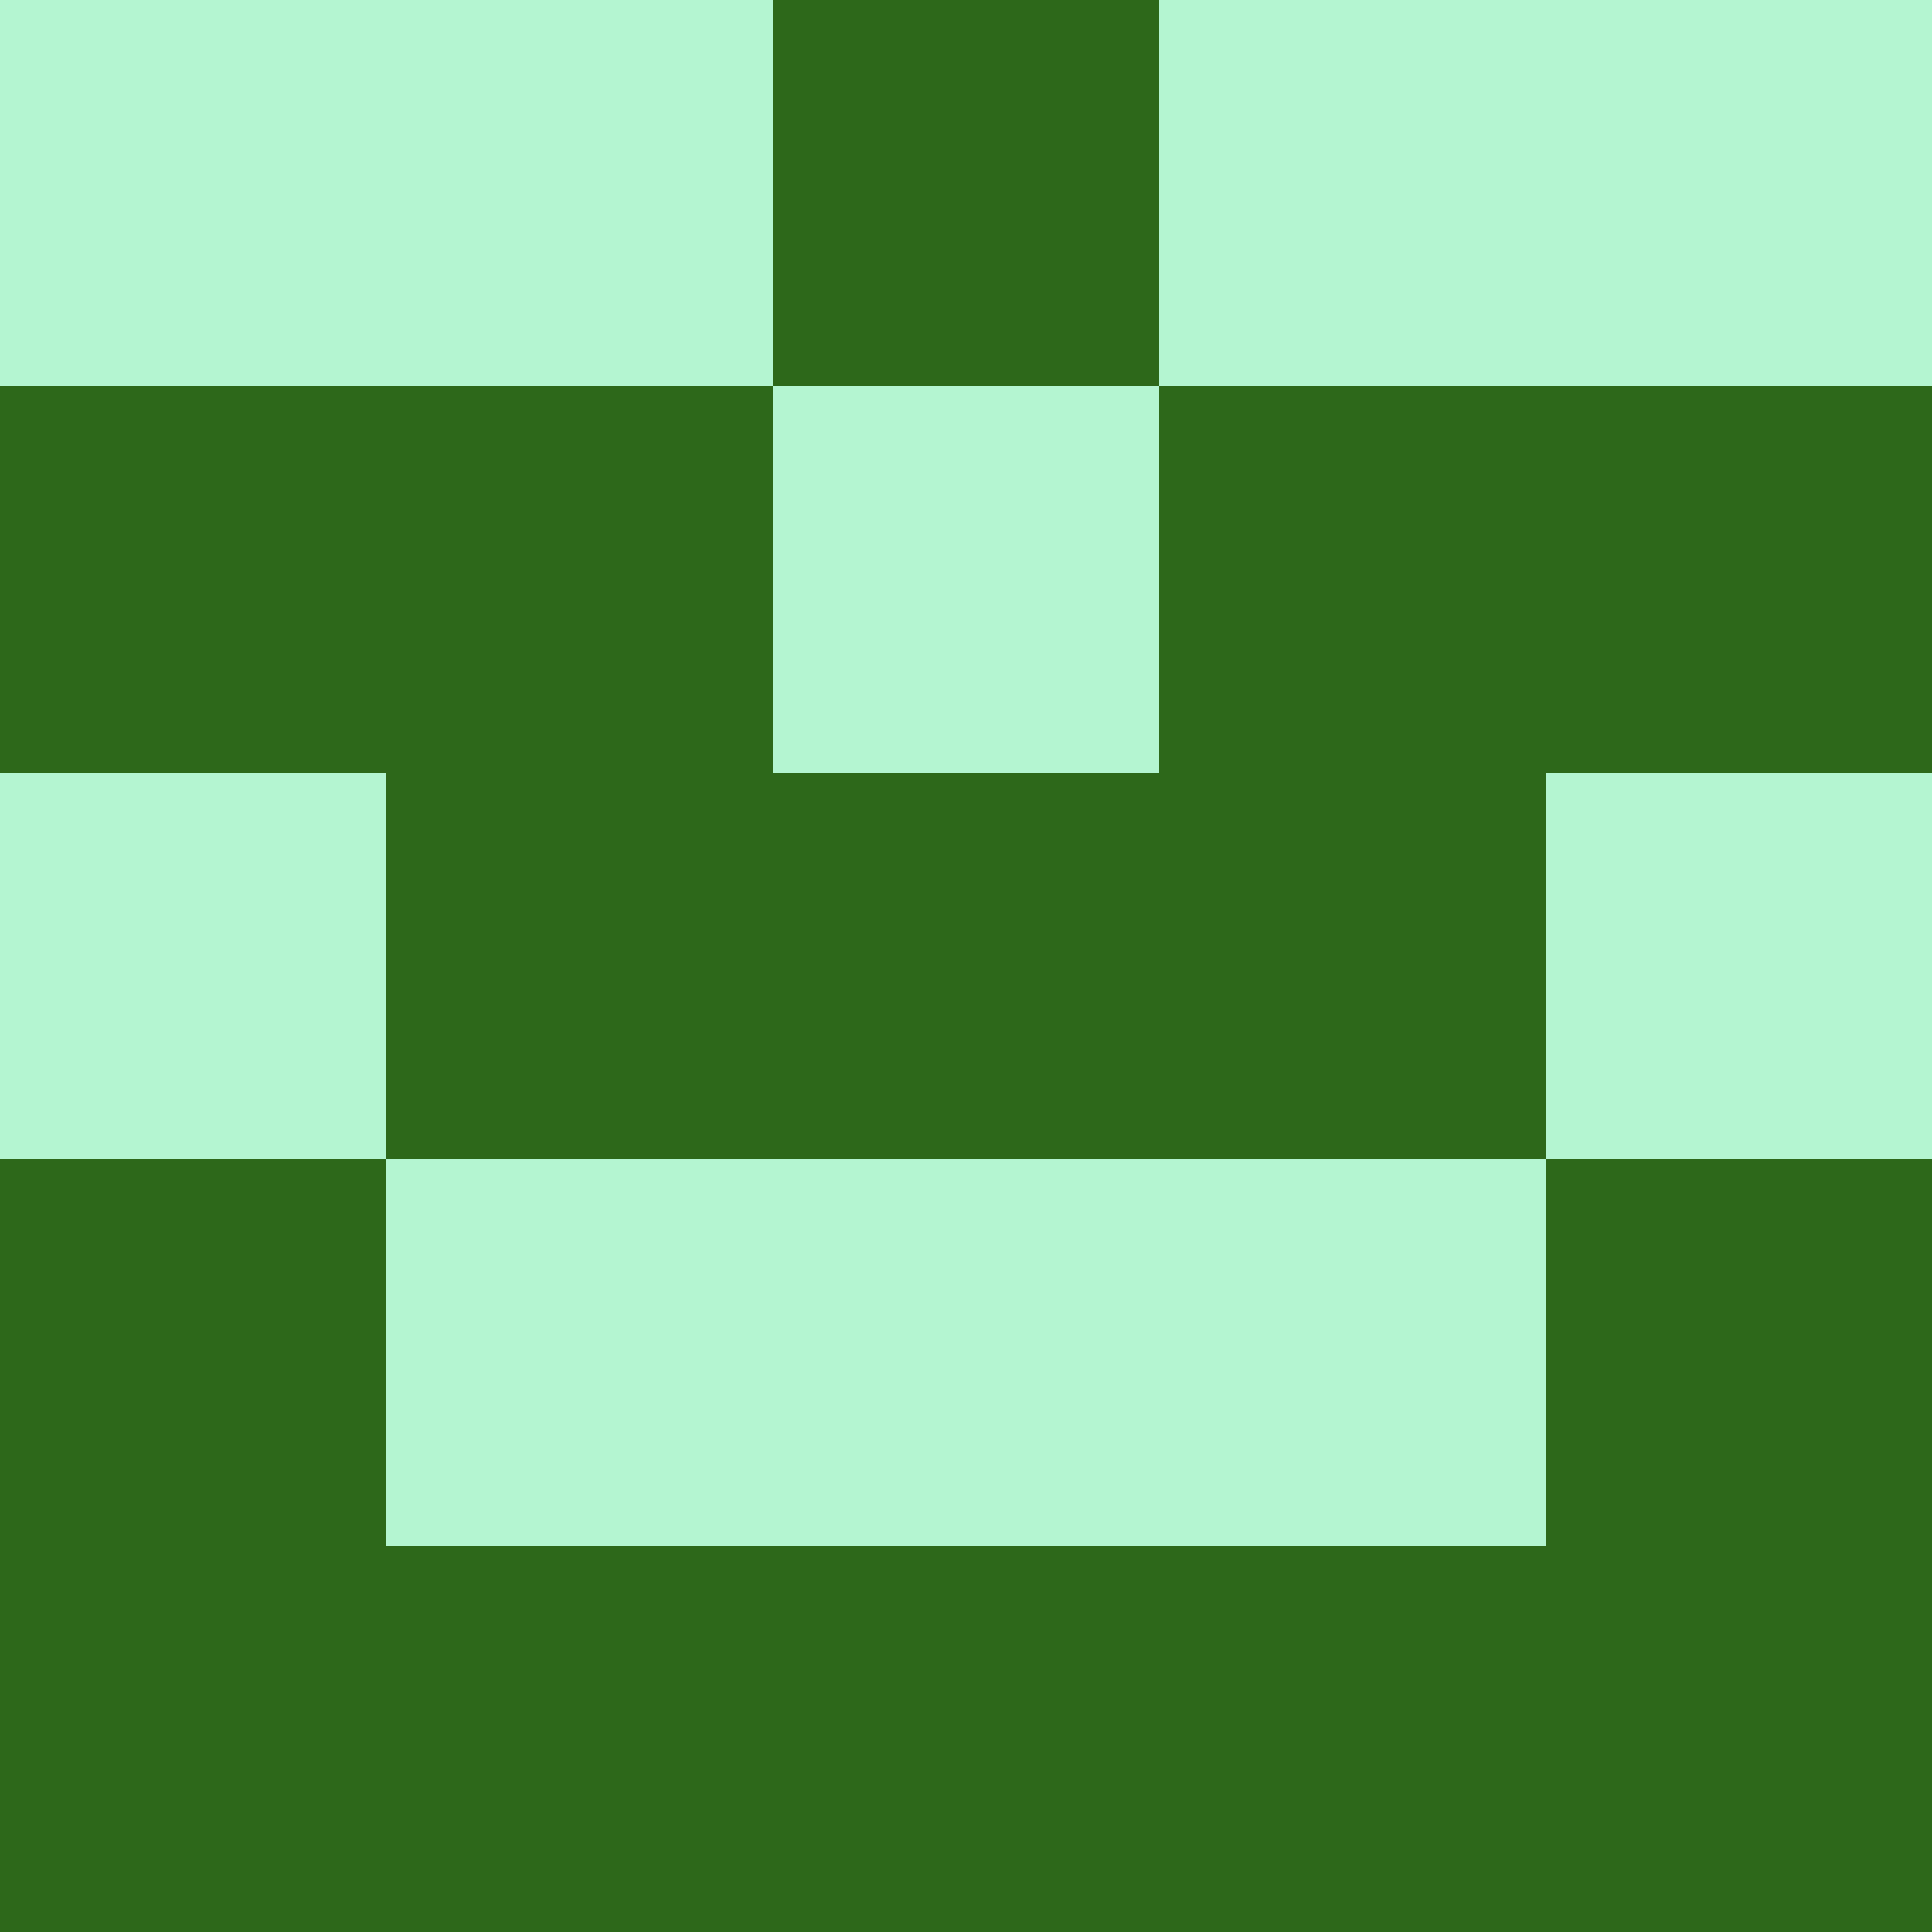 <?xml version="1.0" encoding="utf-8"?>
<!DOCTYPE svg PUBLIC "-//W3C//DTD SVG 20010904//EN"
        "http://www.w3.org/TR/2001/REC-SVG-20010904/DTD/svg10.dtd">

<svg width="400" height="400" viewBox="0 0 5 5"
    xmlns="http://www.w3.org/2000/svg"
    xmlns:xlink="http://www.w3.org/1999/xlink">
            <rect x="0" y="0" width="1" height="1" fill="#B4F5D1" />
        <rect x="0" y="1" width="1" height="1" fill="#2D681A" />
        <rect x="0" y="2" width="1" height="1" fill="#B4F5D1" />
        <rect x="0" y="3" width="1" height="1" fill="#2D681A" />
        <rect x="0" y="4" width="1" height="1" fill="#2D681A" />
                <rect x="1" y="0" width="1" height="1" fill="#B4F5D1" />
        <rect x="1" y="1" width="1" height="1" fill="#2D681A" />
        <rect x="1" y="2" width="1" height="1" fill="#2D681A" />
        <rect x="1" y="3" width="1" height="1" fill="#B4F5D1" />
        <rect x="1" y="4" width="1" height="1" fill="#2D681A" />
                <rect x="2" y="0" width="1" height="1" fill="#2D681A" />
        <rect x="2" y="1" width="1" height="1" fill="#B4F5D1" />
        <rect x="2" y="2" width="1" height="1" fill="#2D681A" />
        <rect x="2" y="3" width="1" height="1" fill="#B4F5D1" />
        <rect x="2" y="4" width="1" height="1" fill="#2D681A" />
                <rect x="3" y="0" width="1" height="1" fill="#B4F5D1" />
        <rect x="3" y="1" width="1" height="1" fill="#2D681A" />
        <rect x="3" y="2" width="1" height="1" fill="#2D681A" />
        <rect x="3" y="3" width="1" height="1" fill="#B4F5D1" />
        <rect x="3" y="4" width="1" height="1" fill="#2D681A" />
                <rect x="4" y="0" width="1" height="1" fill="#B4F5D1" />
        <rect x="4" y="1" width="1" height="1" fill="#2D681A" />
        <rect x="4" y="2" width="1" height="1" fill="#B4F5D1" />
        <rect x="4" y="3" width="1" height="1" fill="#2D681A" />
        <rect x="4" y="4" width="1" height="1" fill="#2D681A" />
        
</svg>



